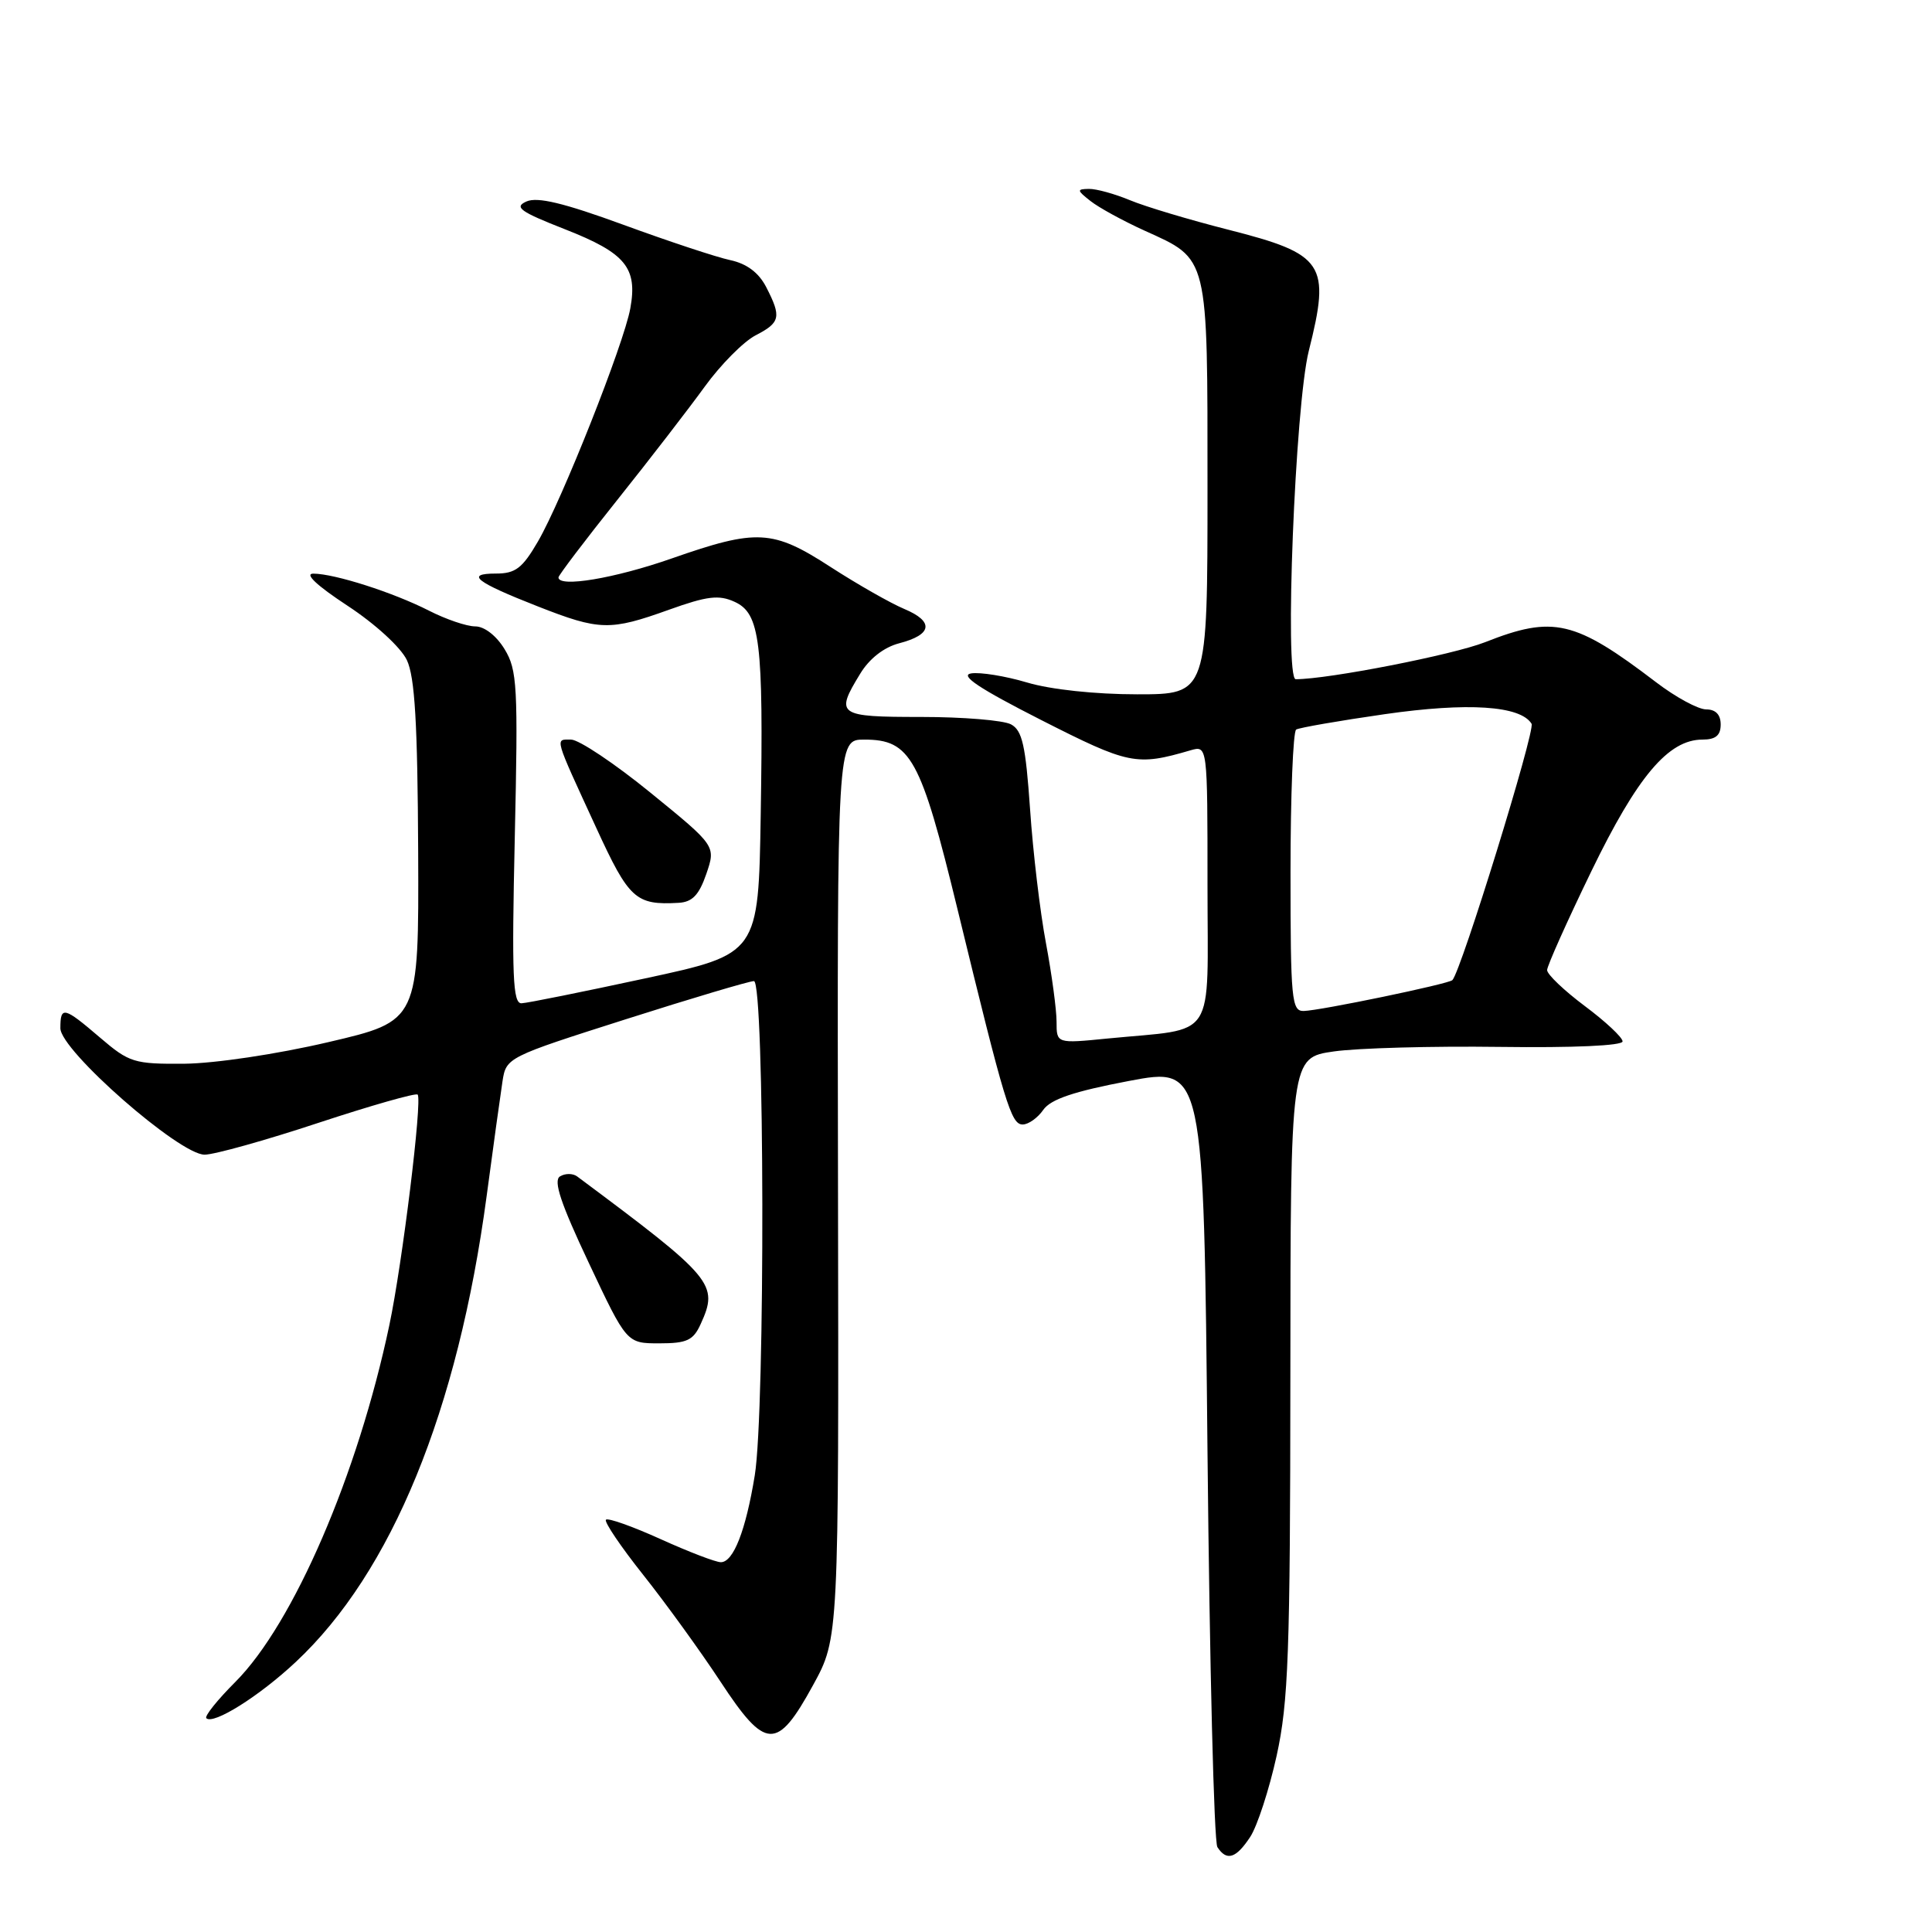 <?xml version="1.0" encoding="UTF-8" standalone="no"?>
<!DOCTYPE svg PUBLIC "-//W3C//DTD SVG 1.1//EN" "http://www.w3.org/Graphics/SVG/1.1/DTD/svg11.dtd" >
<svg xmlns="http://www.w3.org/2000/svg" xmlns:xlink="http://www.w3.org/1999/xlink" version="1.1" viewBox="0 0 256 256">
 <g >
 <path fill="currentColor"
d=" M 165.66 243.40 C 166.60 241.96 168.17 237.13 169.16 232.65 C 170.72 225.54 170.96 219.12 170.98 182.32 C 171.00 140.14 171.00 140.14 176.75 139.32 C 179.91 138.87 189.81 138.60 198.75 138.72 C 208.49 138.85 215.00 138.56 215.00 137.99 C 215.00 137.47 212.75 135.36 210.00 133.31 C 207.25 131.25 205.00 129.11 205.00 128.54 C 205.01 127.97 207.64 122.09 210.85 115.47 C 216.95 102.88 221.07 98.00 225.58 98.00 C 227.33 98.00 228.00 97.45 228.00 96.00 C 228.00 94.69 227.33 94.00 226.08 94.00 C 225.02 94.00 222.03 92.38 219.44 90.40 C 208.68 82.19 205.83 81.52 196.79 85.09 C 192.53 86.77 176.01 90.00 171.69 90.00 C 170.17 90.00 171.61 53.70 173.42 46.50 C 176.33 34.93 175.50 33.68 162.77 30.44 C 157.61 29.13 151.74 27.37 149.73 26.53 C 147.71 25.69 145.26 25.01 144.28 25.03 C 142.66 25.06 142.68 25.21 144.50 26.64 C 145.60 27.51 148.82 29.27 151.66 30.56 C 160.20 34.43 160.00 33.61 160.00 64.72 C 160.00 92.00 160.00 92.00 150.68 92.00 C 145.15 92.00 139.23 91.37 136.11 90.44 C 133.22 89.58 129.88 89.04 128.68 89.23 C 127.12 89.48 129.75 91.23 137.93 95.39 C 149.60 101.32 150.57 101.52 157.75 99.42 C 160.00 98.77 160.00 98.77 160.00 117.27 C 160.00 138.30 161.39 136.17 146.75 137.61 C 140.00 138.28 140.00 138.28 140.00 135.39 C 140.00 133.80 139.37 129.12 138.60 125.00 C 137.82 120.88 136.87 112.88 136.49 107.23 C 135.90 98.76 135.46 96.78 133.96 95.98 C 132.95 95.44 127.60 95.00 122.07 95.00 C 110.99 95.00 110.63 94.75 113.97 89.29 C 115.19 87.27 117.12 85.77 119.14 85.24 C 123.54 84.10 123.80 82.36 119.82 80.69 C 117.99 79.92 113.62 77.43 110.09 75.15 C 102.38 70.15 100.32 70.04 89.00 74.00 C 81.46 76.64 74.00 77.89 74.00 76.51 C 74.00 76.24 77.50 71.62 81.78 66.26 C 86.07 60.89 91.29 54.12 93.39 51.22 C 95.49 48.32 98.52 45.27 100.11 44.44 C 103.41 42.74 103.57 42.01 101.52 38.03 C 100.53 36.12 98.95 34.94 96.77 34.47 C 94.97 34.09 88.60 31.98 82.62 29.79 C 74.69 26.89 71.20 26.05 69.75 26.70 C 68.08 27.45 68.90 28.04 74.89 30.39 C 82.89 33.53 84.50 35.48 83.52 40.86 C 82.67 45.57 74.47 66.26 71.28 71.75 C 69.21 75.31 68.30 76.00 65.70 76.00 C 61.59 76.00 63.02 77.12 71.26 80.35 C 79.46 83.57 80.83 83.60 88.65 80.79 C 93.70 78.98 95.25 78.79 97.33 79.74 C 100.72 81.28 101.17 84.97 100.80 107.95 C 100.50 126.41 100.50 126.41 85.50 129.64 C 77.25 131.42 69.88 132.91 69.11 132.94 C 67.95 132.99 67.80 129.36 68.21 111.02 C 68.66 90.94 68.54 88.77 66.86 86.02 C 65.78 84.24 64.19 83.00 62.97 83.00 C 61.84 83.00 59.08 82.06 56.83 80.91 C 52.09 78.50 44.38 76.03 41.53 76.01 C 40.29 76.00 41.95 77.57 46.03 80.25 C 49.72 82.67 53.10 85.77 53.91 87.46 C 54.97 89.71 55.33 95.81 55.41 112.86 C 55.50 135.29 55.50 135.29 43.50 138.09 C 36.67 139.69 28.46 140.91 24.43 140.95 C 17.76 141.00 17.13 140.80 13.27 137.50 C 8.46 133.38 8.00 133.27 8.00 136.25 C 8.01 139.19 23.76 153.00 27.11 153.00 C 28.38 153.00 35.16 151.11 42.17 148.79 C 49.18 146.48 55.11 144.79 55.34 145.04 C 55.98 145.73 53.31 167.45 51.59 175.59 C 47.42 195.37 38.89 215.13 31.20 222.85 C 28.81 225.24 27.07 227.41 27.34 227.67 C 28.25 228.58 34.35 224.76 39.19 220.22 C 51.89 208.35 60.67 186.91 64.48 158.50 C 65.36 151.90 66.31 145.06 66.58 143.30 C 67.07 140.12 67.18 140.07 82.94 135.05 C 91.66 132.27 99.30 130.00 99.90 130.00 C 101.32 130.00 101.41 186.90 100.01 195.50 C 98.82 202.80 97.18 207.00 95.52 207.00 C 94.83 207.00 91.24 205.62 87.53 203.94 C 83.82 202.26 80.56 201.10 80.29 201.37 C 80.03 201.64 82.25 204.93 85.23 208.68 C 88.21 212.43 92.81 218.79 95.45 222.80 C 101.46 231.95 102.96 232.01 107.74 223.28 C 111.15 217.06 111.15 217.06 111.04 157.53 C 110.93 98.00 110.93 98.00 114.51 98.00 C 120.67 98.00 121.99 100.40 126.88 120.50 C 133.17 146.37 133.97 149.00 135.51 149.00 C 136.27 149.00 137.50 148.13 138.24 147.06 C 139.23 145.65 142.29 144.62 149.55 143.24 C 159.50 141.35 159.50 141.35 160.00 192.42 C 160.28 220.52 160.86 244.06 161.31 244.75 C 162.54 246.65 163.78 246.26 165.66 243.40 Z  M 92.84 175.45 C 95.25 170.16 94.61 169.39 76.47 155.88 C 75.90 155.46 74.88 155.46 74.20 155.88 C 73.29 156.44 74.30 159.46 78.01 167.32 C 83.04 178.00 83.04 178.00 87.36 178.00 C 91.02 178.00 91.86 177.61 92.84 175.45 Z  M 93.59 115.80 C 94.86 112.09 94.86 112.09 86.21 105.05 C 81.45 101.17 76.70 98.00 75.67 98.00 C 73.52 98.00 73.34 97.38 79.01 109.70 C 83.35 119.15 84.23 119.95 89.91 119.63 C 91.73 119.53 92.62 118.61 93.59 115.80 Z  M 171.00 115.56 C 171.00 105.42 171.34 96.91 171.75 96.67 C 172.16 96.42 177.45 95.50 183.50 94.63 C 194.51 93.05 201.46 93.50 202.94 95.90 C 203.47 96.76 193.62 128.65 192.45 129.87 C 191.96 130.38 174.94 133.91 172.75 133.96 C 171.15 134.00 171.00 132.47 171.00 115.56 Z "/>
</g>
</svg>